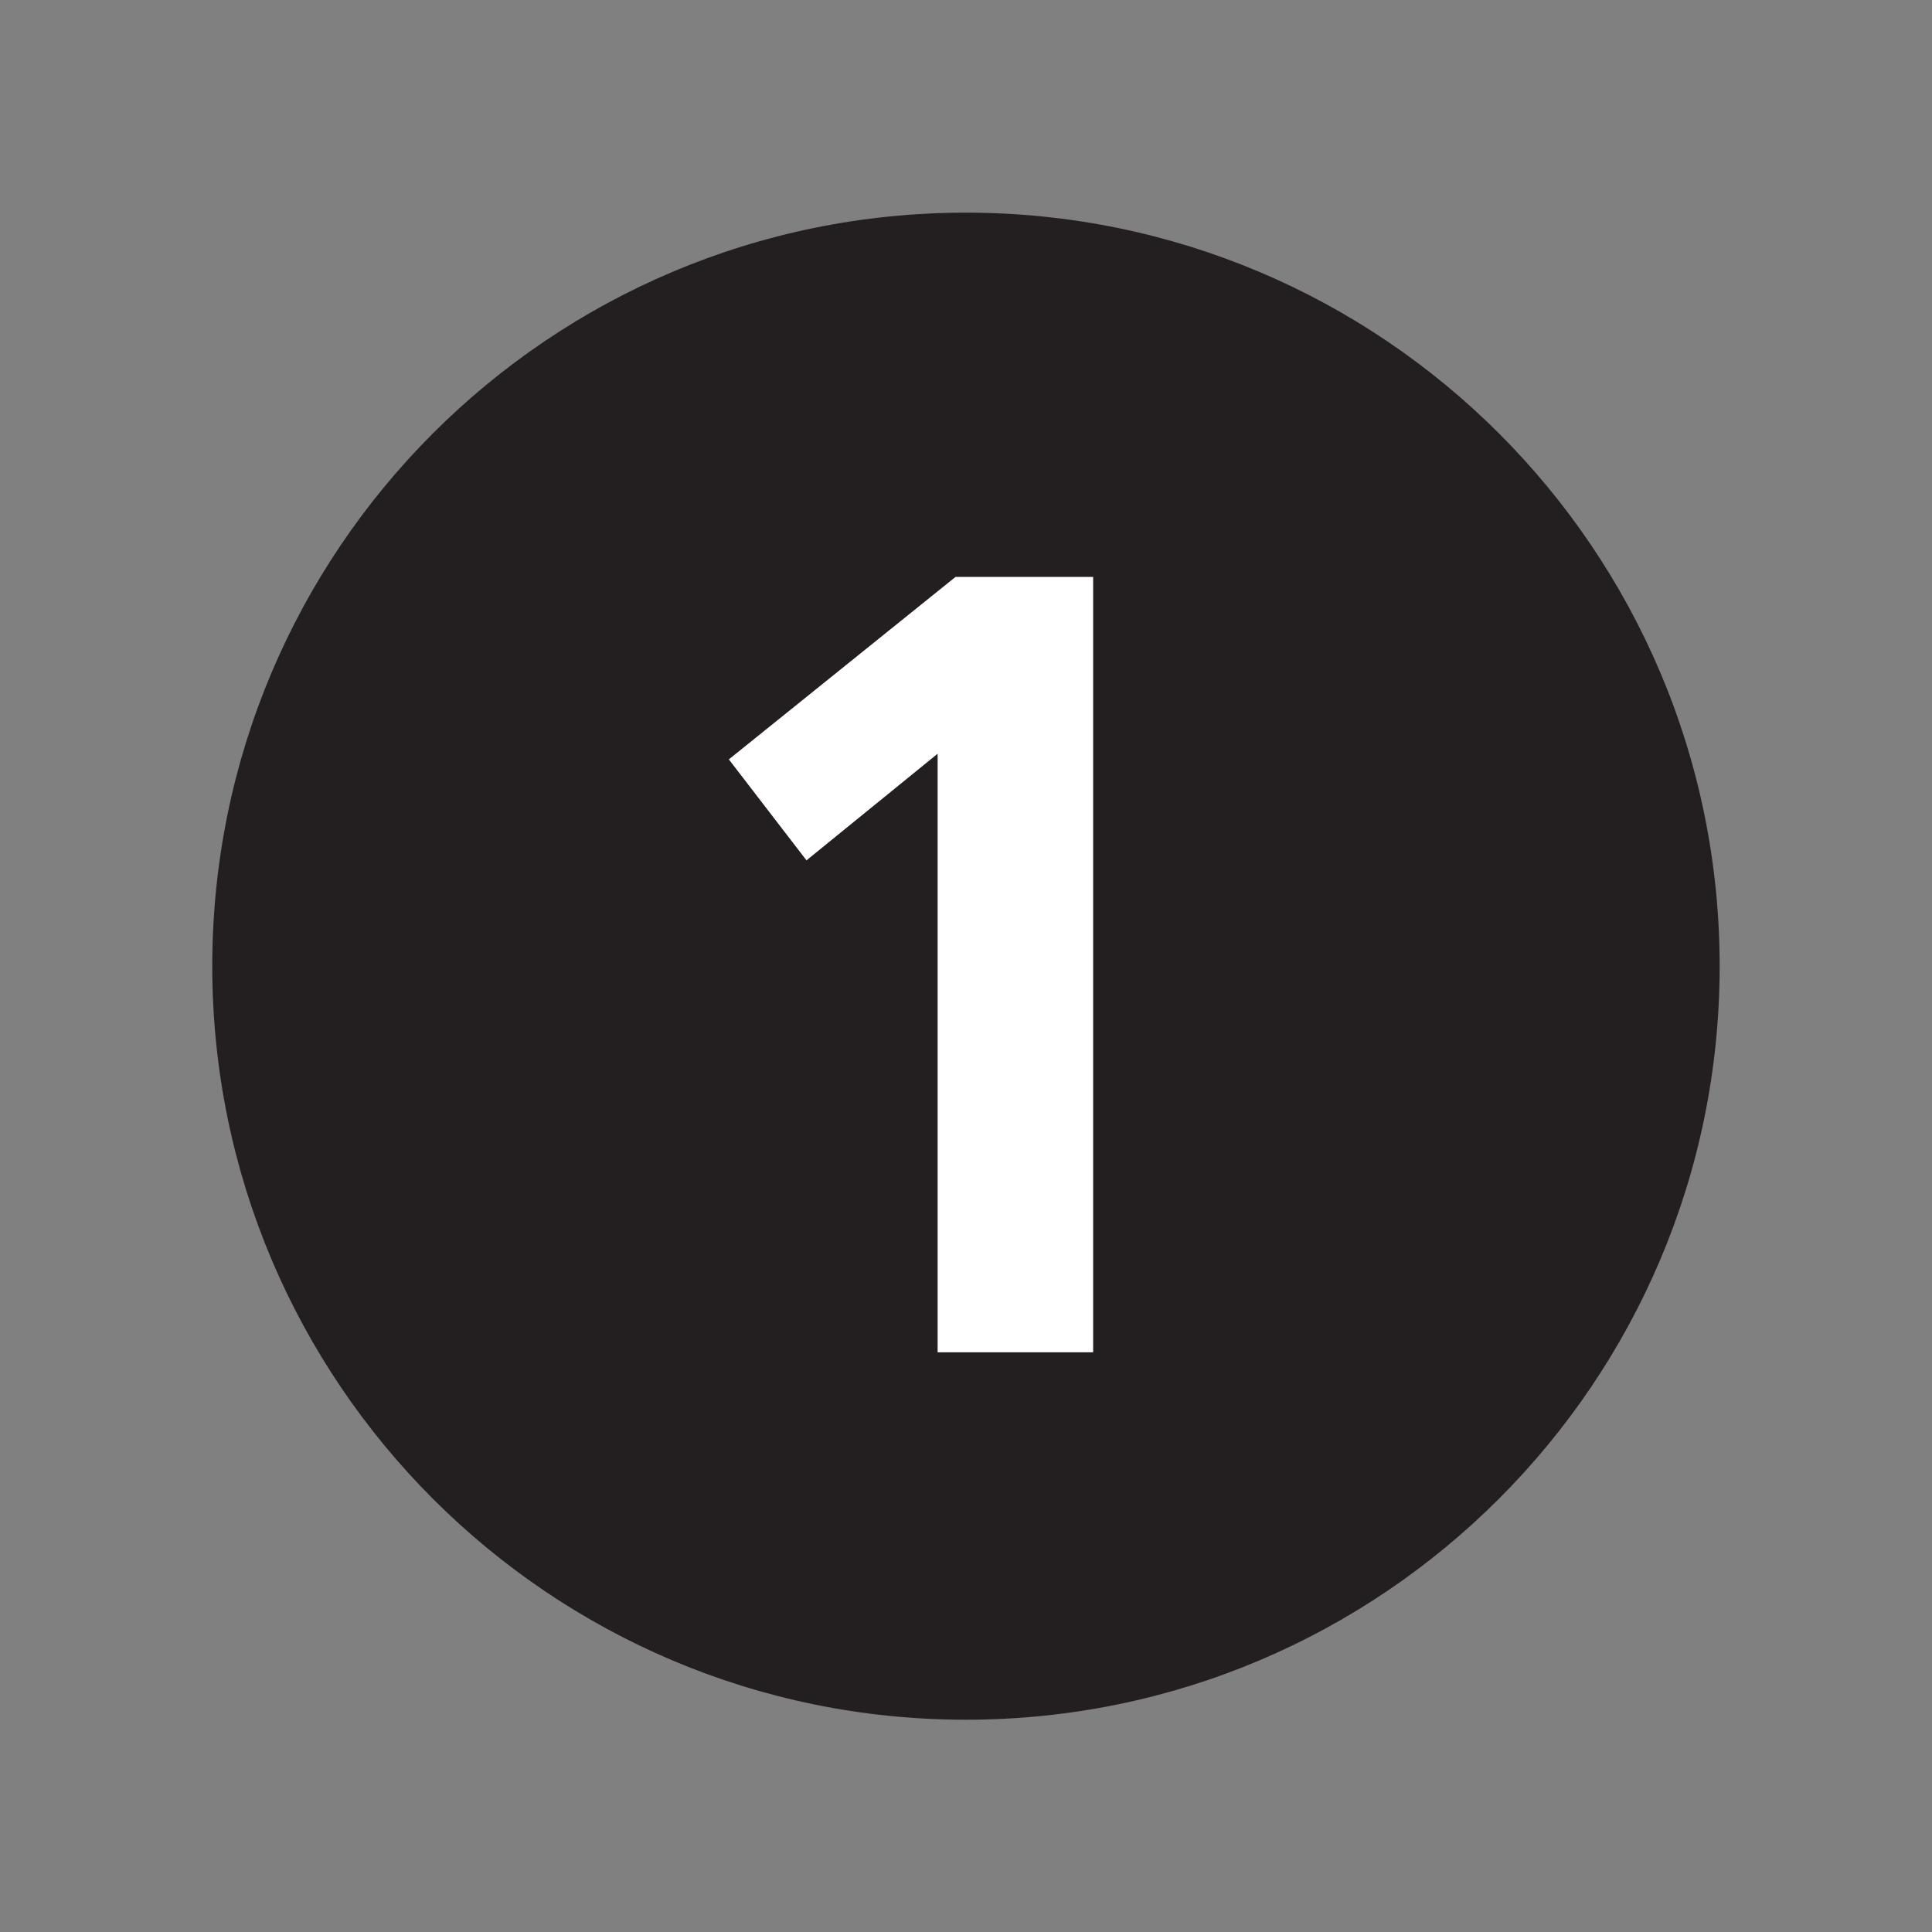<?xml version="1.0" encoding="UTF-8" standalone="no"?>
<!-- Created with Inkscape (http://www.inkscape.org/) -->

<svg
   xmlns:dc="http://purl.org/dc/elements/1.1/"
   xmlns:cc="http://creativecommons.org/ns#"
   xmlns:rdf="http://www.w3.org/1999/02/22-rdf-syntax-ns#"
   xmlns:svg="http://www.w3.org/2000/svg"
   xmlns="http://www.w3.org/2000/svg"
   xmlns:sodipodi="http://sodipodi.sourceforge.net/DTD/sodipodi-0.dtd"
   xmlns:inkscape="http://www.inkscape.org/namespaces/inkscape"
   width="16px"
   height="16px"
   viewBox="0 0 16 16"
   version="1.1"
   id="SVGRoot"
   inkscape:version="0.92.1 r15371"
   sodipodi:docname="One.svg">
  <rect x="0" y="0" width="16" height="16" fill="#808080" stroke="none"/>
  <sodipodi:namedview
     id="base"
     pagecolor="#ffffff"
     bordercolor="#666666"
     borderopacity="1.0"
     inkscape:pageopacity="0.0"
     inkscape:pageshadow="2"
     inkscape:zoom="16"
     inkscape:cx="8"
     inkscape:cy="8"
     inkscape:document-units="px"
     inkscape:current-layer="layer1"
     showgrid="false"
     inkscape:window-width="681"
     inkscape:window-height="696"
     inkscape:window-x="676"
     inkscape:window-y="0"
     inkscape:window-maximized="0"
     inkscape:grid-bbox="true" />
  <defs
     id="defs20207" />
  <g
     id="layer1"
     inkscape:groupmode="layer"
     inkscape:label="Layer 1">
    <g
       id="g32090"
       transform="matrix(1.333,0,0,-1.333,7.999,13.742)">
      <path
         d="M 0,0 C 2.379,0 4.308,1.93 4.308,4.307 4.308,6.687 2.379,8.613 0,8.613 -2.378,8.613 -4.307,6.687 -4.307,4.307 -4.307,1.93 -2.378,0 0,0"
         style="fill:#ffffff;fill-opacity:1;fill-rule:nonzero;stroke:none"
         id="path32092"
         inkscape:connector-curvature="0" />
    </g>
    <g
       id="g32094"
       transform="matrix(1.333,0,0,-1.333,7.999,14.242)">
      <path
         d="M 0,0 C 2.586,0 4.683,2.098 4.683,4.682 4.683,7.268 2.586,9.363 0,9.363 -2.586,9.363 -4.682,7.268 -4.682,4.682 -4.682,2.098 -2.586,0 0,0"
         style="fill:#231f20;fill-opacity:1;fill-rule:nonzero;stroke:none"
         id="path32096"
         inkscape:connector-curvature="0" />
    </g>
    <path
       d="m 7.913,4.778 h 1.14 v 6.421 h -1.288 V 6.242 L 6.679,7.125 6.036,6.289 Z"
       style="fill:#ffffff;fill-opacity:1;fill-rule:nonzero;stroke:none;stroke-width:1.333"
       id="path32100"
       inkscape:connector-curvature="0" />
  </g>
</svg>
